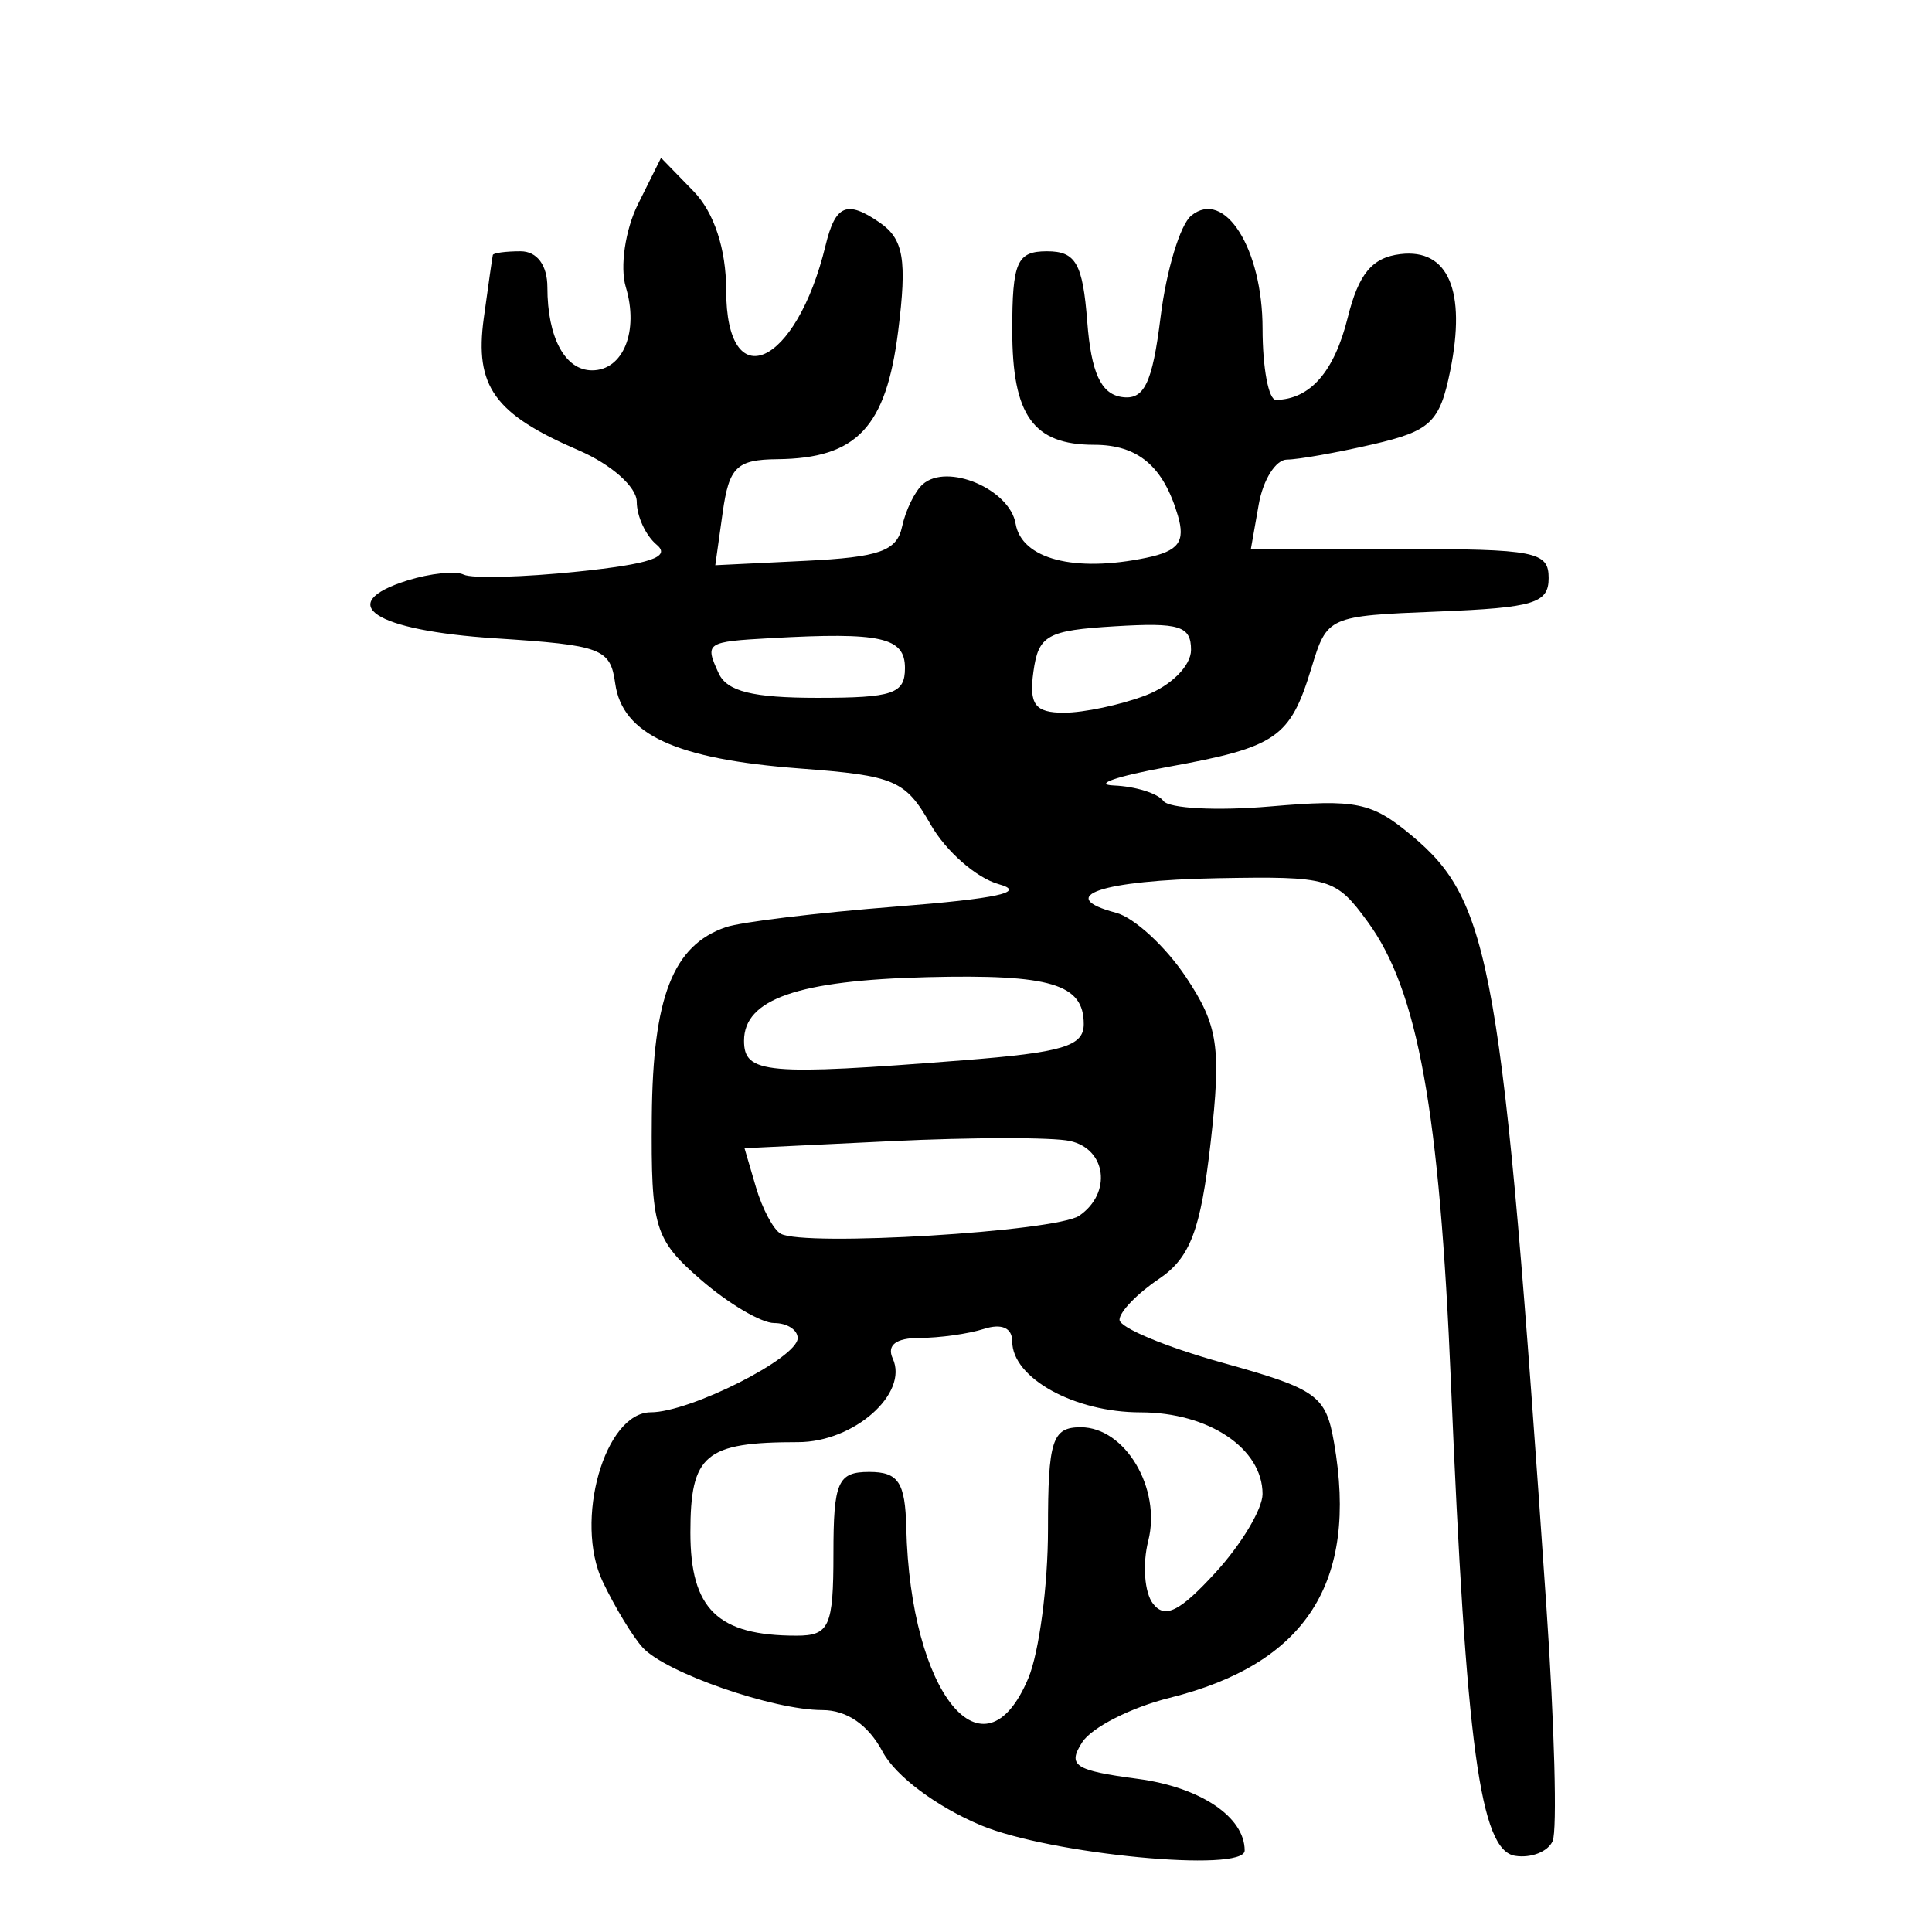 <?xml version="1.0" encoding="UTF-8" standalone="no"?>
<!-- Created with Inkscape (http://www.inkscape.org/) -->

<svg
   xmlns:dc="http://purl.org/dc/elements/1.1/"
   xmlns:cc="http://creativecommons.org/ns#"
   xmlns:rdf="http://www.w3.org/1999/02/22-rdf-syntax-ns#"
   xmlns:svg="http://www.w3.org/2000/svg"
   xmlns="http://www.w3.org/2000/svg"
   xmlns:sodipodi="http://sodipodi.sourceforge.net/DTD/sodipodi-0.dtd"
   xmlns:inkscape="http://www.inkscape.org/namespaces/inkscape"
   width="300"
   height="300"
   id="svg2"
   version="1.1"
   inkscape:version="0.48.4 r9939"
   sodipodi:docname="dessin.svg">
  <defs
     id="defs4" />
  <sodipodi:namedview
     id="base"
     pagecolor="#ffffff"
     bordercolor="#666666"
     borderopacity="1.0"
     inkscape:pageopacity="0.0"
     inkscape:pageshadow="2"
     inkscape:zoom="1.979899"
     inkscape:cx="73.020464"
     inkscape:cy="169.34798"
     inkscape:document-units="px"
     inkscape:current-layer="layer1"
     showgrid="false"
     inkscape:window-width="1215"
     inkscape:window-height="1000"
     inkscape:window-x="65"
     inkscape:window-y="24"
     inkscape:window-maximized="1" />
  <g
     inkscape:label="Calque 1"
     inkscape:groupmode="layer"
     id="layer1"
     transform="translate(0,-752.362)">
    <path
       style="fill:#000000"
       d="m 152.309,1035.791 c -6.884,-2.879 -13.248,-7.641 -15.254,-11.414 -2.219,-4.173 -5.548,-6.474 -9.366,-6.474 -7.63,0 -24.281,-5.788 -27.875,-9.69 -1.531,-1.663 -4.332,-6.277 -6.223,-10.255 -4.486,-9.434 0.303,-26.28 7.474,-26.293 6.102,-0.012 22.798,-8.444 22.798,-11.515 0,-1.29 -1.64,-2.345 -3.645,-2.345 -2.005,0 -7.134,-3.032 -11.398,-6.737 -7.202,-6.258 -7.743,-8.054 -7.607,-25.262 0.147,-18.618 3.269,-26.631 11.485,-29.47 2.323,-0.803 14.219,-2.243 26.435,-3.2 15.737,-1.233 20.382,-2.248 15.937,-3.483 -3.45,-0.958 -8.198,-5.12 -10.551,-9.247 -3.943,-6.918 -5.533,-7.599 -20.347,-8.717 -19.229,-1.452 -27.531,-5.275 -28.64,-13.189 -0.765,-5.46 -2.058,-5.947 -18.651,-7.023 -18.788,-1.218 -25.1,-5.373 -13.637,-8.977 3.564,-1.12 7.511,-1.529 8.772,-0.908 1.261,0.621 9.211,0.409 17.668,-0.471 11.298,-1.175 14.556,-2.282 12.284,-4.174 -1.701,-1.416 -3.092,-4.42 -3.092,-6.676 0,-2.29 -3.985,-5.816 -9.023,-7.983 -13.093,-5.633 -16.183,-9.933 -14.736,-20.508 0.696,-5.085 1.329,-9.506 1.407,-9.824 0.078,-0.318 2.015,-0.578 4.306,-0.578 2.554,0 4.165,2.162 4.165,5.59 0,7.813 2.738,12.902 6.941,12.902 4.841,0 7.303,-6.085 5.236,-12.942 -0.935,-3.102 -0.086,-8.884 1.887,-12.85 l 3.587,-7.21 5.057,5.199 c 3.175,3.264 5.057,8.975 5.057,15.345 0,16.76 10.879,11.877 15.429,-6.925 1.534,-6.34 3.312,-7.089 8.434,-3.55 3.693,2.552 4.236,5.76 2.846,16.832 -1.877,14.955 -6.422,19.772 -18.77,19.896 -6.308,0.063 -7.492,1.217 -8.48,8.269 l -1.149,8.195 14.007,-0.683 c 11.478,-0.56 14.186,-1.518 14.997,-5.306 0.544,-2.543 1.992,-5.506 3.217,-6.586 3.803,-3.352 13.495,0.763 14.41,6.118 0.94,5.499 9.134,7.632 20.33,5.293 4.987,-1.042 6.063,-2.489 4.869,-6.548 -2.251,-7.655 -6.198,-10.989 -13.009,-10.989 -9.459,0 -12.709,-4.552 -12.709,-17.799 0,-10.595 0.73,-12.251 5.401,-12.251 4.471,0 5.546,1.885 6.247,10.959 0.606,7.853 2.11,11.158 5.303,11.663 3.525,0.557 4.798,-2.046 6.087,-12.444 0.896,-7.231 3.035,-14.3 4.753,-15.708 5.164,-4.233 11.078,5.125 11.078,17.529 0,6.114 0.937,11.1 2.082,11.08 5.318,-0.09 9.056,-4.377 11.142,-12.775 1.69,-6.806 3.782,-9.332 8.167,-9.862 7.443,-0.9 10.268,5.692 7.752,18.091 -1.63,8.03 -3.035,9.369 -12.024,11.447 -5.598,1.295 -11.598,2.36 -13.334,2.367 -1.735,0.007 -3.705,3.133 -4.378,6.947 l -1.222,6.934 23.118,0 c 21.079,0 23.118,0.398 23.118,4.513 0,3.916 -2.273,4.604 -17.186,5.201 -17.092,0.684 -17.2,0.732 -19.652,8.778 -3.304,10.841 -5.385,12.275 -22.265,15.343 -7.959,1.446 -11.733,2.747 -8.388,2.889 3.346,0.143 6.798,1.223 7.672,2.401 0.874,1.178 8.337,1.561 16.584,0.853 13.391,-1.151 15.738,-0.67 21.945,4.498 12.383,10.31 14.116,20.216 20.932,119.64 1.264,18.434 1.704,34.868 0.978,36.52 -0.726,1.652 -3.349,2.682 -5.829,2.29 -5.433,-0.859 -7.601,-16.85 -9.962,-73.482 -1.761,-42.226 -5.129,-60.88 -12.917,-71.543 -4.991,-6.833 -5.882,-7.092 -23.314,-6.777 -18.093,0.327 -25.412,2.818 -15.767,5.367 2.804,0.741 7.691,5.237 10.858,9.99 5.001,7.505 5.505,10.889 3.824,25.7 -1.543,13.596 -3.174,17.893 -8.042,21.174 -3.359,2.264 -6.106,5.115 -6.106,6.334 0,1.22 7.184,4.219 15.964,6.665 14.74,4.107 16.07,5.06 17.352,12.437 3.774,21.722 -4.347,34.319 -25.532,39.603 -5.988,1.494 -12.097,4.596 -13.574,6.895 -2.335,3.632 -1.21,4.376 8.594,5.681 9.744,1.297 16.631,5.908 16.631,11.134 0,3.483 -30.164,0.597 -40.963,-3.919 z m 7.375,-22.856 c 1.676,-4.004 3.048,-14.405 3.048,-23.115 0,-13.807 0.651,-15.836 5.084,-15.836 6.897,0 12.542,9.498 10.484,17.64 -0.922,3.647 -0.589,8.037 0.739,9.755 1.845,2.387 4.137,1.245 9.712,-4.841 4.013,-4.381 7.297,-9.865 7.297,-12.188 0,-7.075 -8.375,-12.677 -18.952,-12.677 -10.264,0 -19.917,-5.335 -19.917,-11.007 0,-2.111 -1.63,-2.836 -4.392,-1.953 -2.415,0.772 -6.922,1.403 -10.014,1.403 -3.65,0 -5.105,1.123 -4.147,3.202 2.505,5.435 -6.035,12.979 -14.694,12.979 -14.473,0 -16.728,1.892 -16.728,14.035 0,11.901 4.232,16.014 16.476,16.014 5.101,0 5.735,-1.406 5.735,-12.713 0,-11.172 0.673,-12.713 5.553,-12.713 4.529,0 5.591,1.598 5.759,8.668 0.613,25.775 12.045,39.855 18.957,23.348 z m 7.907,-71.801 c 5.091,-3.503 4.229,-10.364 -1.459,-11.602 -2.711,-0.59 -15.188,-0.579 -27.727,0.026 l -22.798,1.099 1.78,6.061 c 0.979,3.334 2.708,6.581 3.842,7.217 3.638,2.038 42.765,-0.325 46.363,-2.801 z m -18.046,-24.132 c 15.525,-1.221 18.74,-2.186 18.74,-5.626 0,-6.222 -5.121,-7.753 -24.335,-7.279 -20.031,0.494 -28.416,3.406 -28.416,9.87 0,5.132 3.441,5.439 34.01,3.035 z m 28.327,-56.652 c 3.96,-1.502 7.072,-4.612 7.072,-7.067 0,-3.729 -1.764,-4.279 -11.8,-3.674 -10.558,0.636 -11.892,1.379 -12.678,7.067 -0.702,5.077 0.25,6.357 4.728,6.357 3.084,0 8.789,-1.207 12.678,-2.683 z m -37.35,-4.252 c 0,-4.781 -3.692,-5.605 -20.823,-4.647 -10.093,0.564 -10.296,0.701 -8.097,5.472 1.294,2.807 5.295,3.798 15.335,3.798 11.734,0 13.585,-0.63 13.585,-4.623 z"
       id="path3260"
       inkscape:connector-curvature="0" />
  </g>
</svg>
